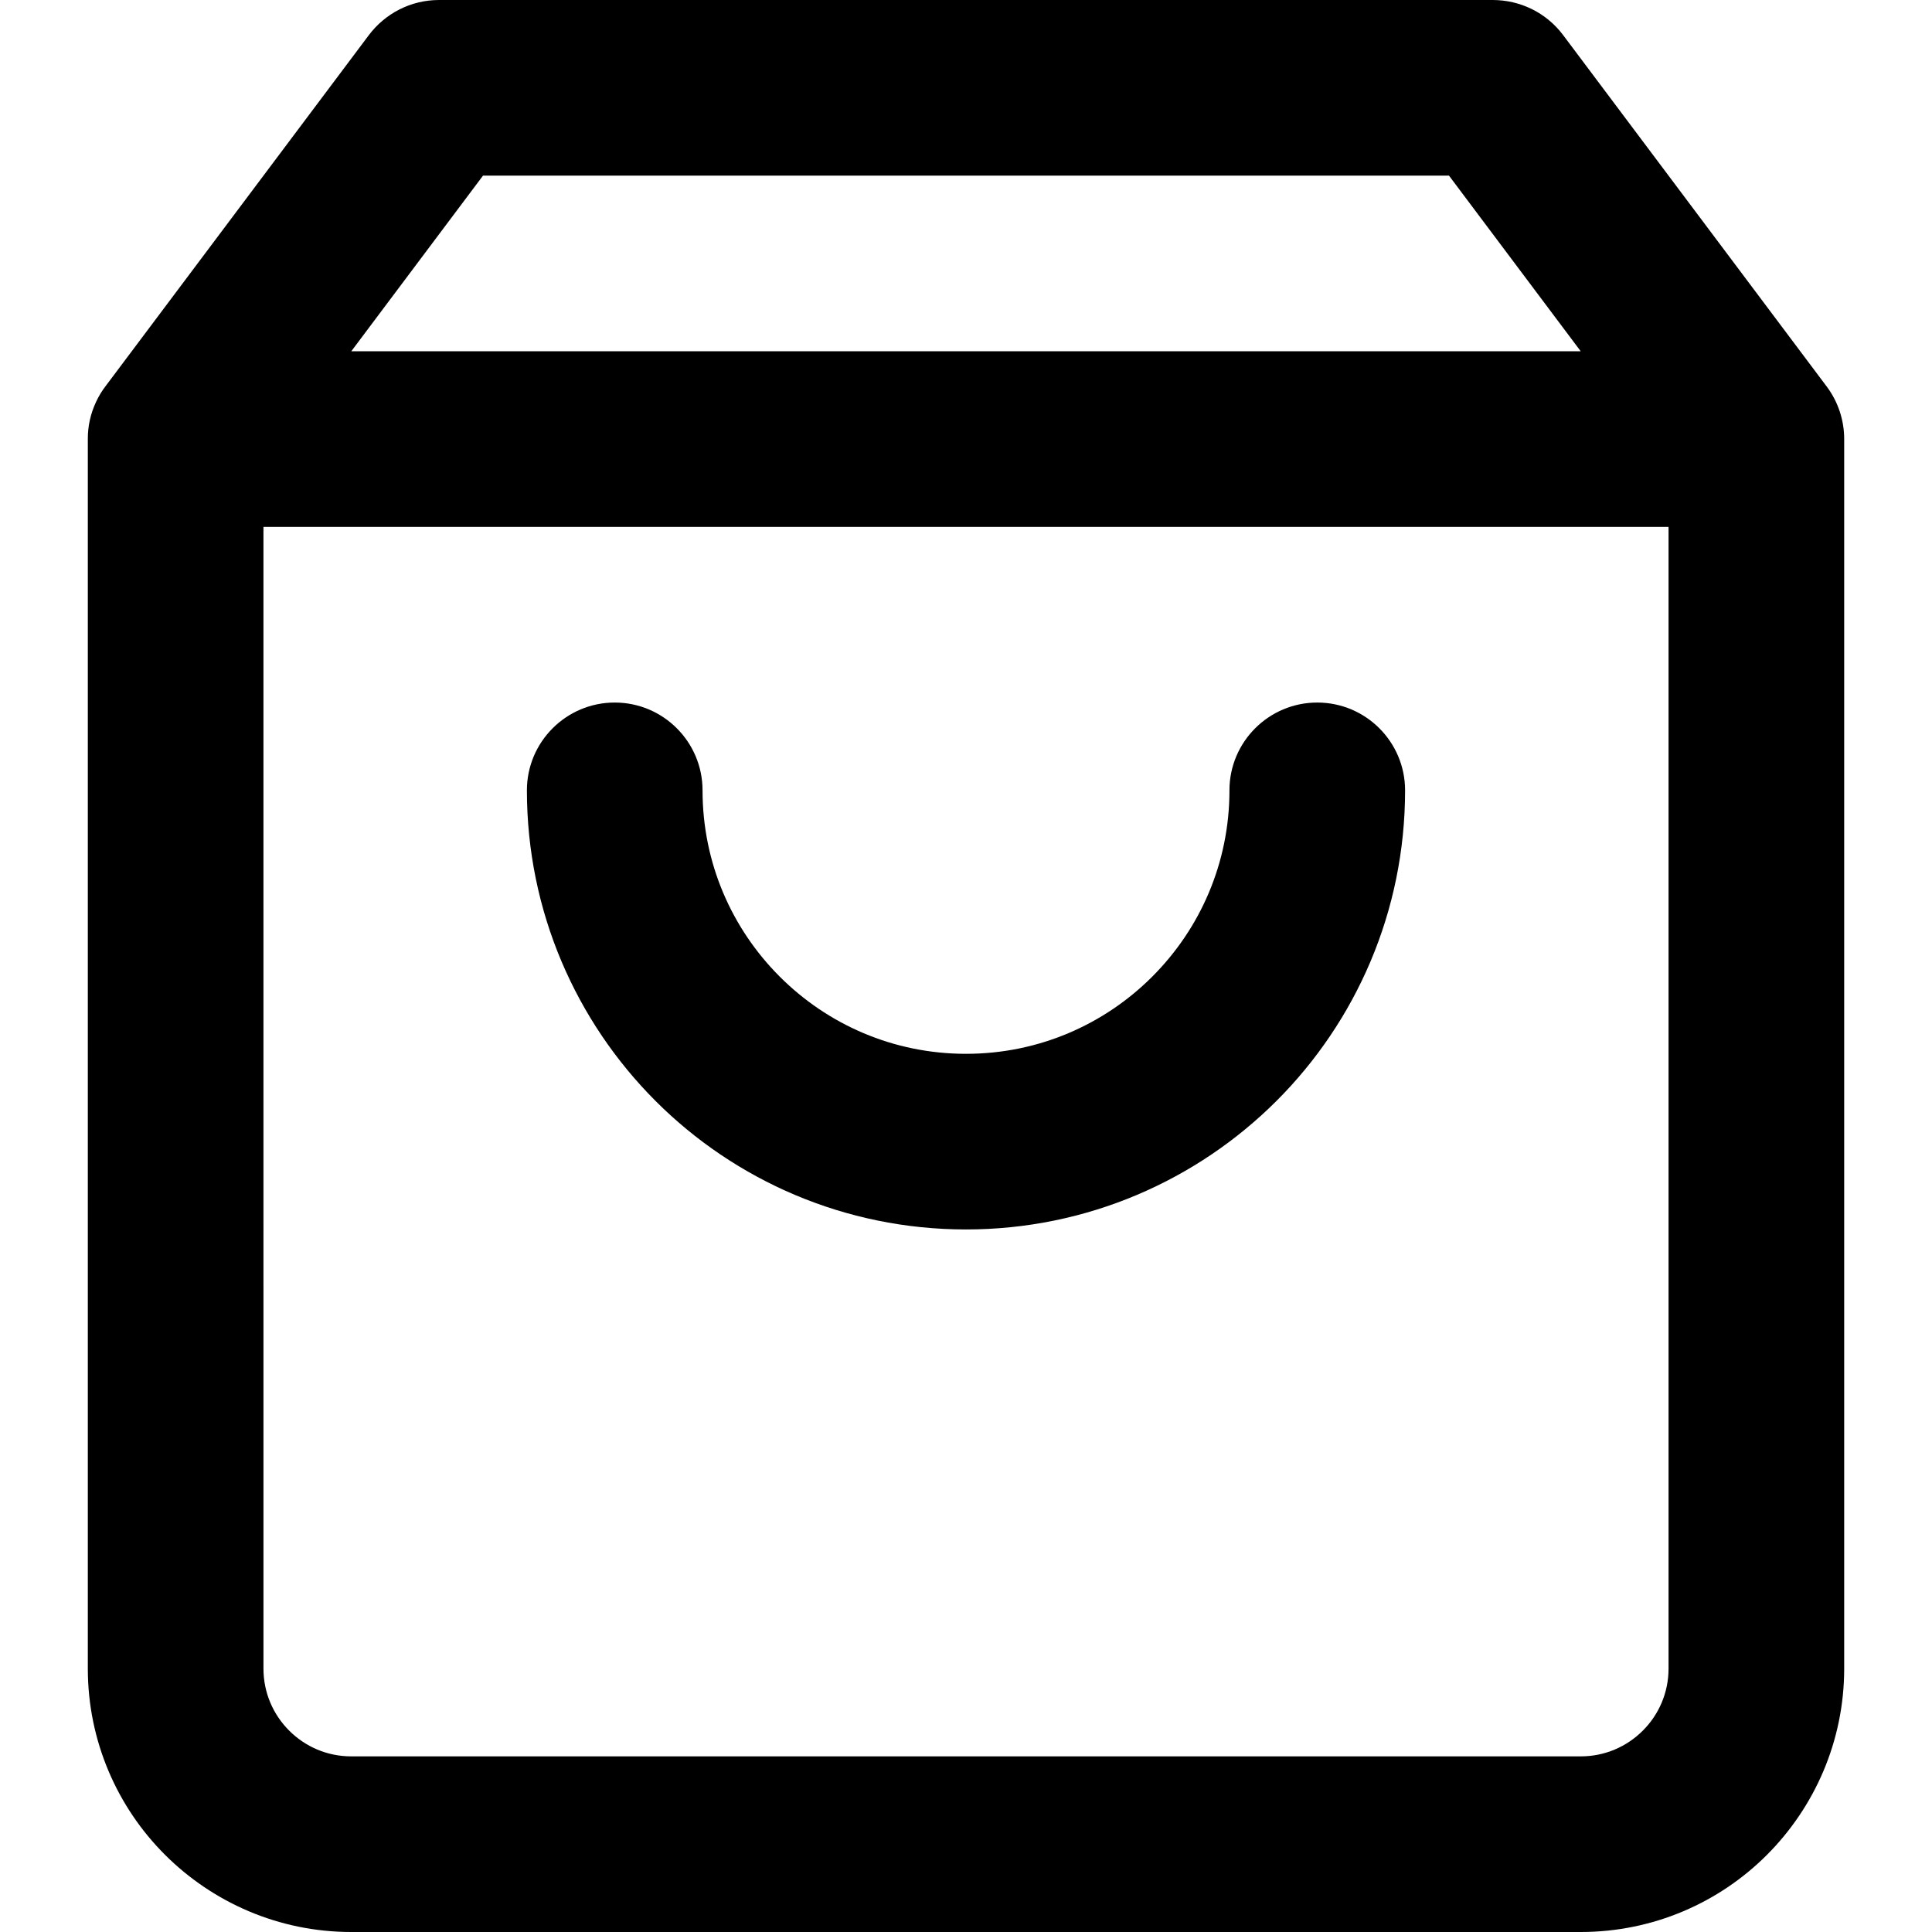 <!-- Generated by IcoMoon.io -->
<svg version="1.1" xmlns="http://www.w3.org/2000/svg" width="768" height="768" viewBox="0 0 768 768">
<title></title>
<g id="icomoon-ignore">
</g>
<path fill="#000" d="M628.364 139.636h-488.728l52.363-69.818h384zM725.899 153.321l-104.518-139.357c-6.842-9.111-17.245-13.929-27.927-13.964h-418.91c-11.38 0-21.504 5.446-27.927 13.964l-104.518 139.357c-1.502 1.954-2.828 4.084-3.875 6.353-2.269 4.782-3.351 9.88-3.316 14.871v488.728c0 28.905 11.765 55.157 30.685 74.042s45.137 30.685 74.042 30.685h488.728c28.905 0 55.157-11.764 74.042-30.685s30.685-45.137 30.685-74.042v-488.728c0-7.645-2.478-14.732-6.598-20.422-0.14-0.174-0.245-0.349-0.384-0.523zM104.727 209.455h558.547v453.82c0 9.635-3.875 18.327-10.228 24.68s-15.046 10.228-24.68 10.228h-488.728c-9.635 0-18.327-3.875-24.68-10.228s-10.228-15.046-10.228-24.68zM488.727 314.182c0 28.94-11.694 55.052-30.685 74.042s-45.102 30.685-74.042 30.685-55.051-11.694-74.042-30.685-30.685-45.102-30.685-74.042c0-19.27-15.64-34.909-34.909-34.909s-34.909 15.64-34.909 34.909c0 48.175 19.584 91.881 51.107 123.438s75.264 51.107 123.438 51.107 91.881-19.584 123.438-51.107 51.107-75.264 51.107-123.438c0-19.27-15.64-34.909-34.909-34.909s-34.91 15.64-34.91 34.909z"></path>
</svg>
